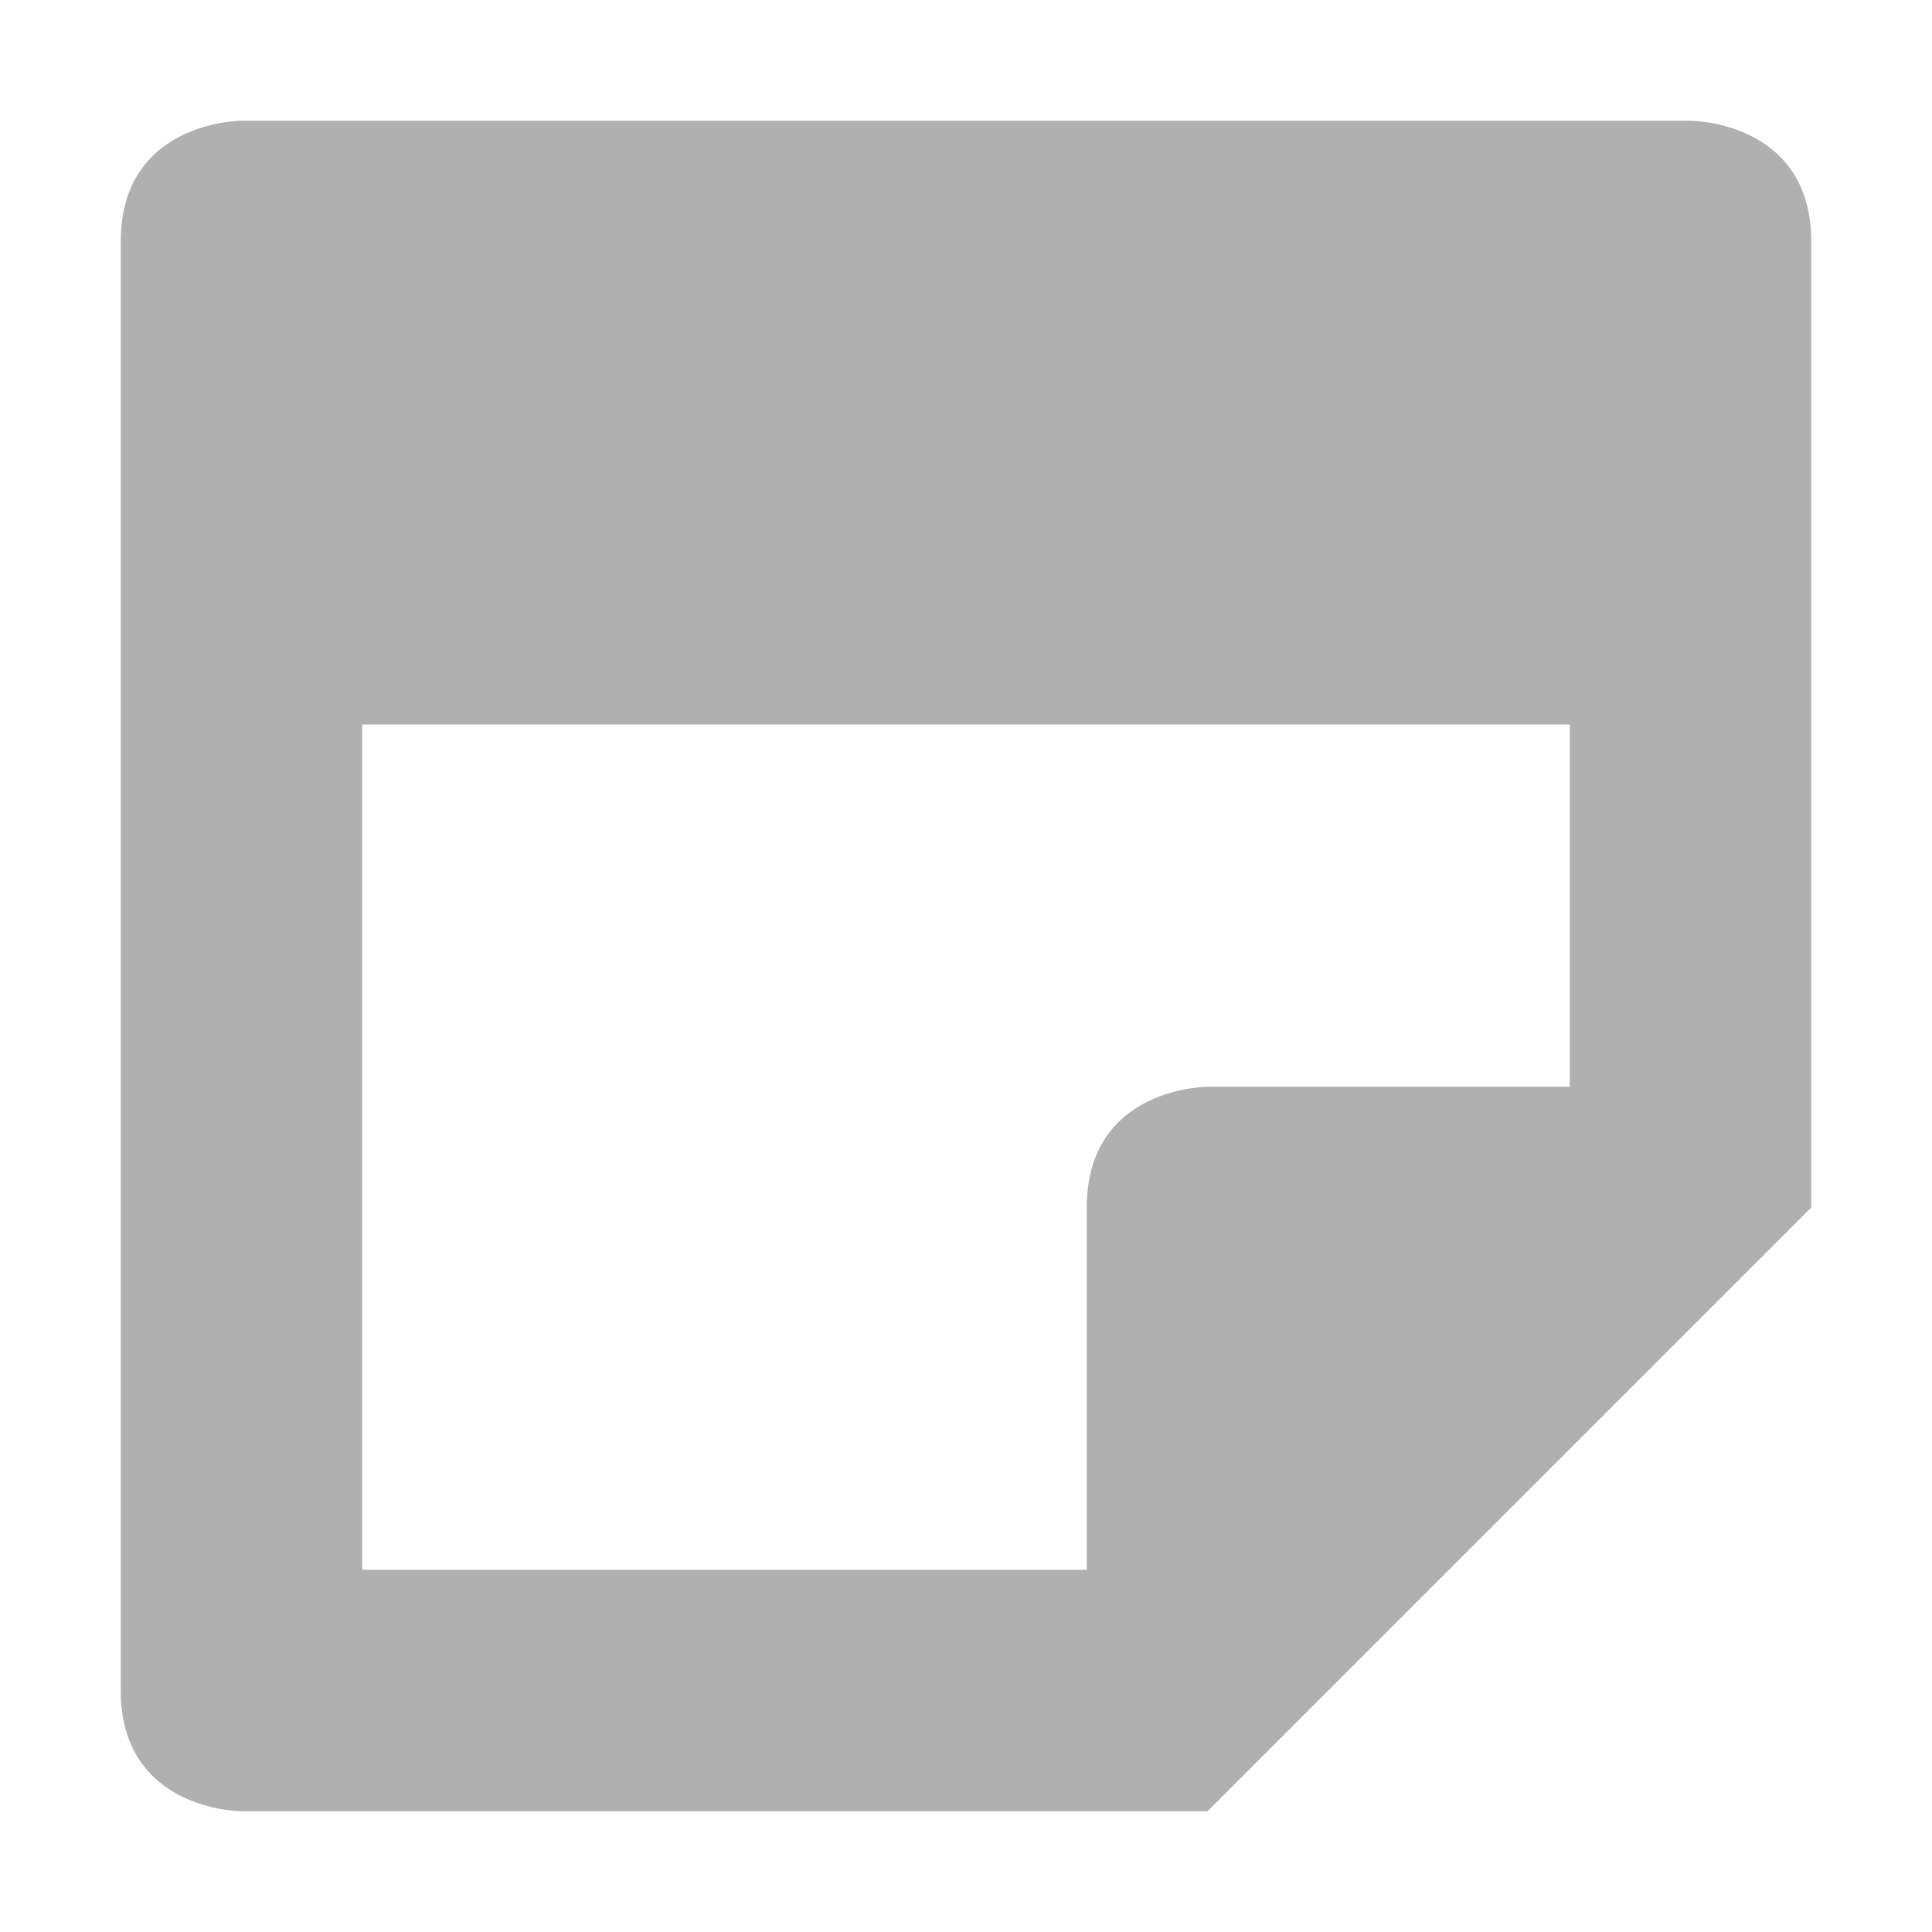 <svg xmlns="http://www.w3.org/2000/svg" width="16" height="16" version="1.1">
 <defs>
  <style id="currentColor" type="text/css">
   .ColorScheme-Text { color:#b0b0b0; } .ColorScheme-Highlight { color:#4285f4; } .ColorScheme-NeutralText { color:#ff9800; } .ColorScheme-PositiveText { color:#4caf50; } .ColorScheme-NegativeText { color:#f44336; }
  </style>
 </defs>
 <path style="fill:currentColor" class="ColorScheme-Text" d="M 2 1 C 2 1 1 1 1 2 L 1 14 C 1 15 2 15 2 15 L 10 15 L 15 10 L 15 2 C 15 1 14 1 14 1 L 2 1 z M 3 6 L 13 6 L 13 9 L 10 9 C 10 9 9 9 9 10 L 9 13 L 3 13 L 3 6 z"/>
</svg>
